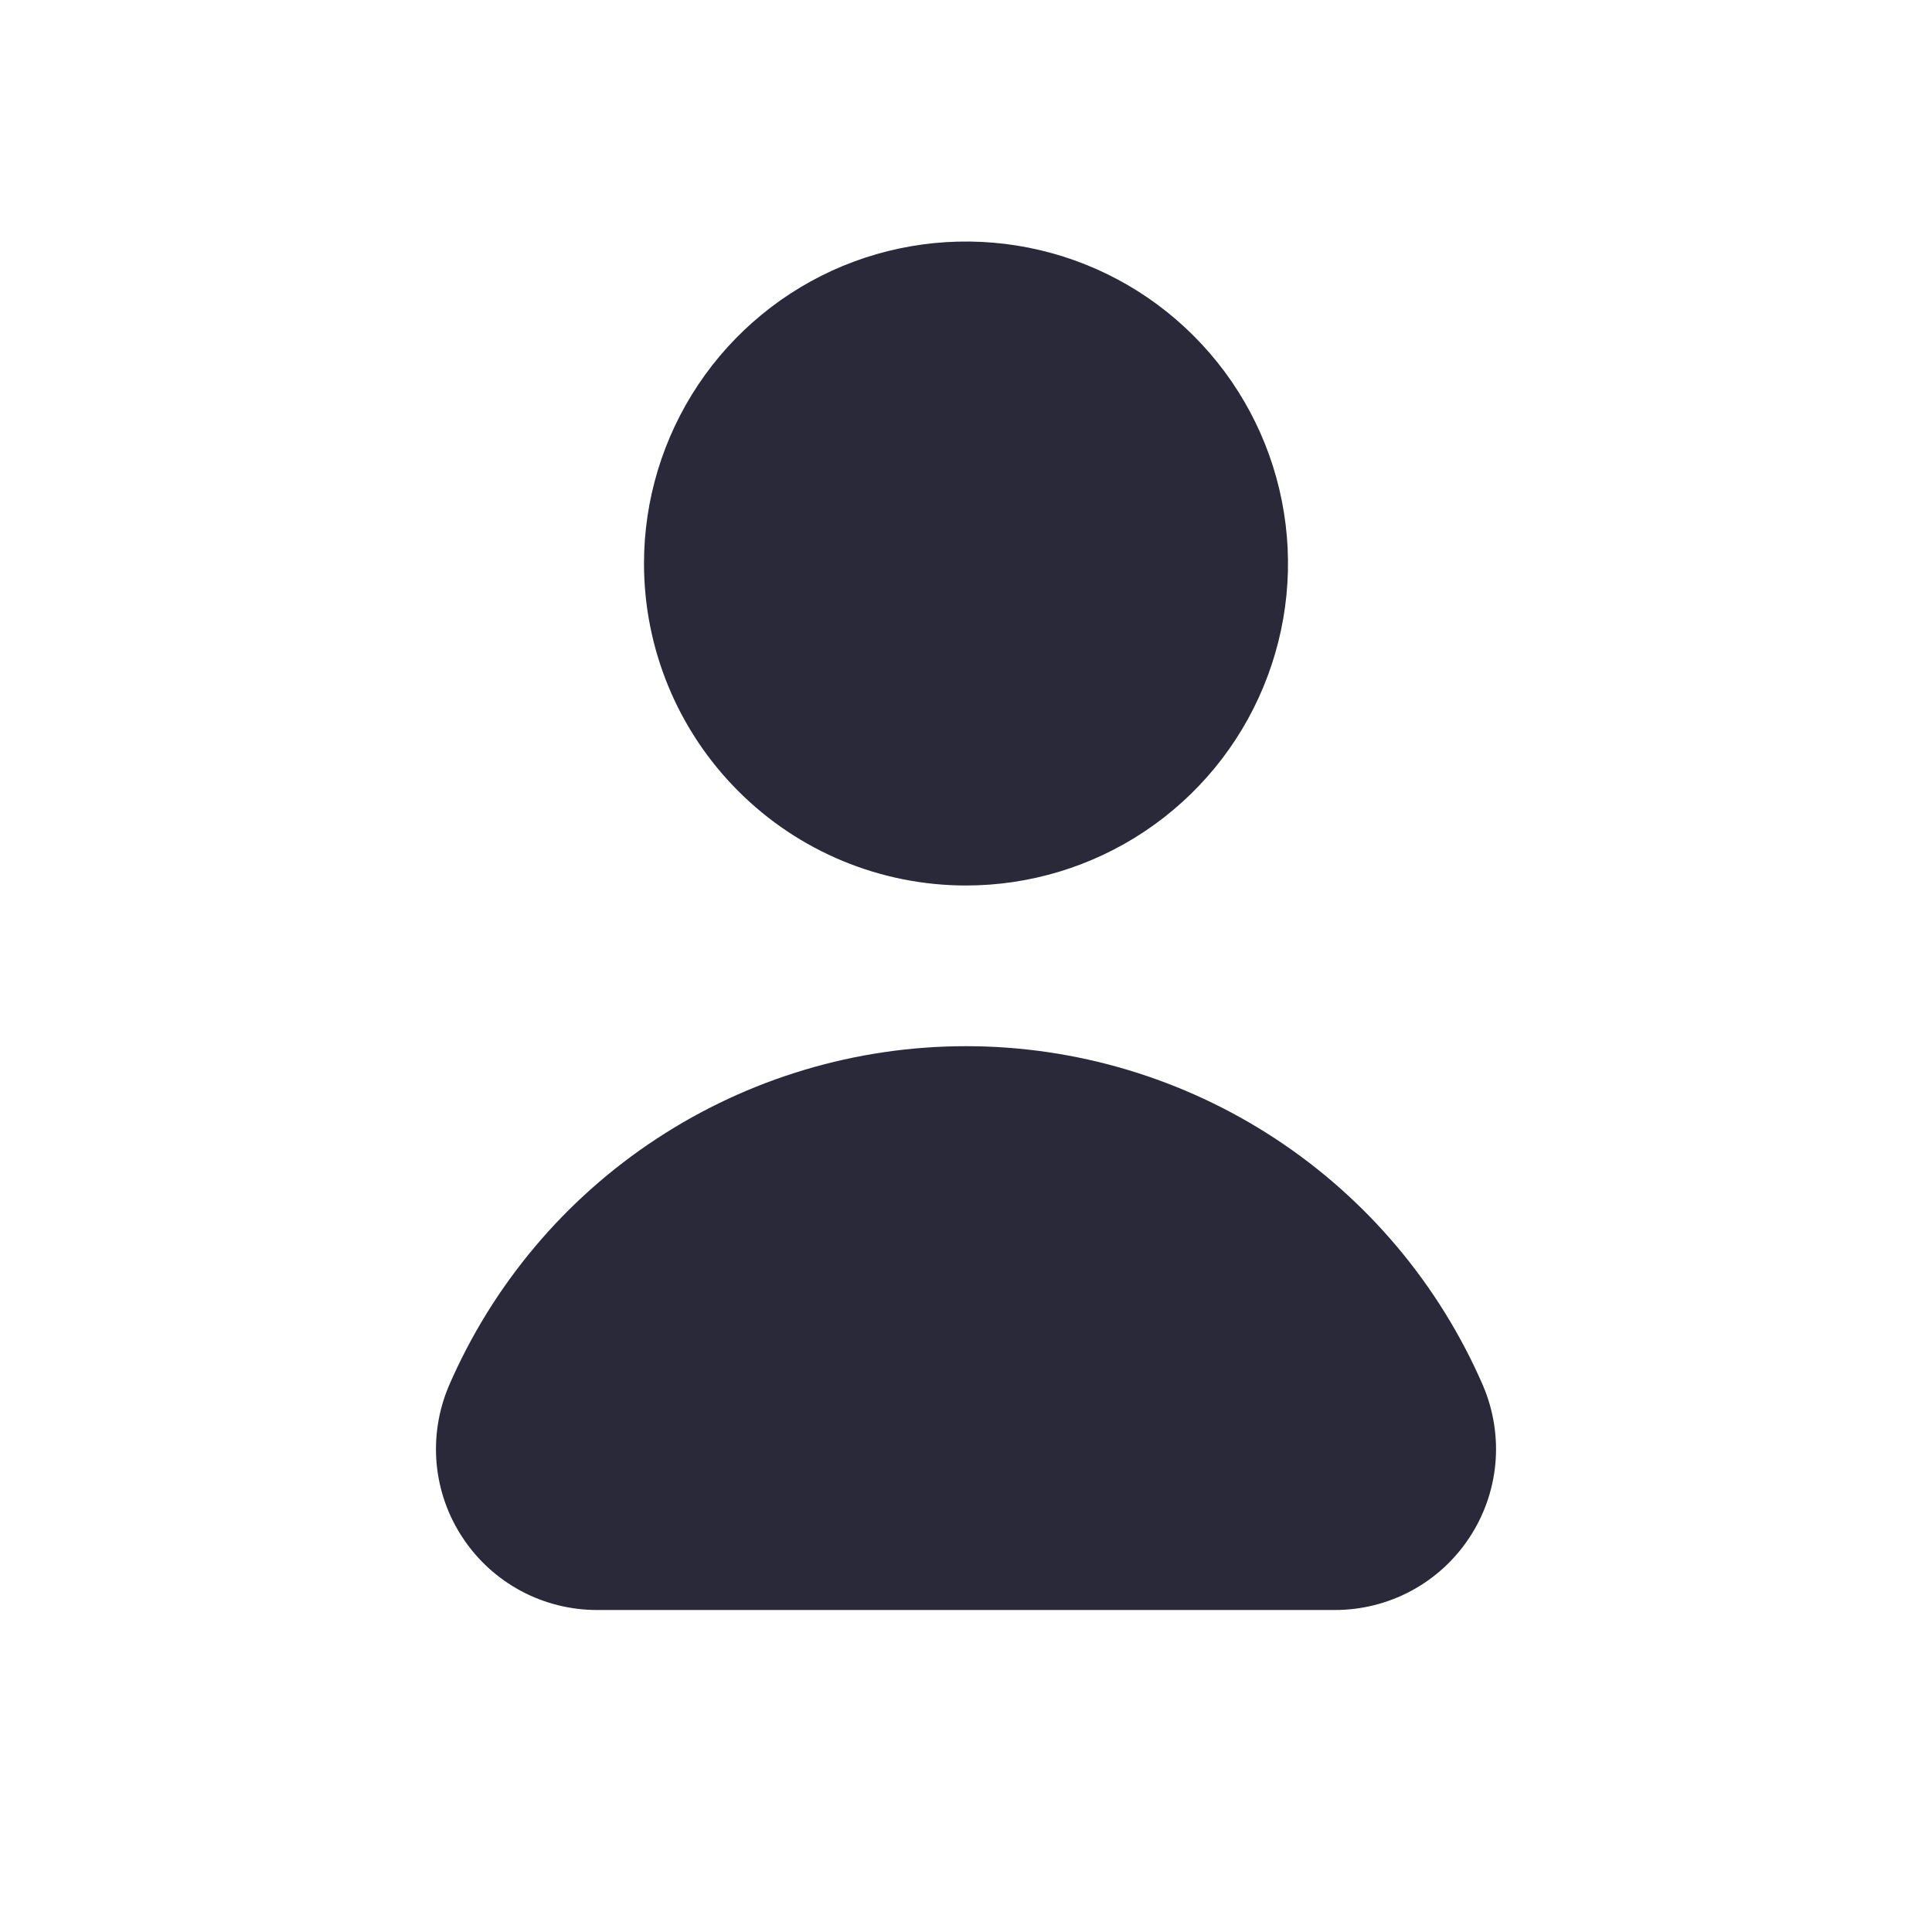 <svg width="24" height="24" viewBox="0 0 24 24" fill="none" xmlns="http://www.w3.org/2000/svg">
<g id="user">
<path id="main" d="M16.578 20H7.422C7.091 20.001 6.765 19.92 6.473 19.764C6.181 19.608 5.933 19.382 5.75 19.106C5.566 18.831 5.455 18.514 5.424 18.184C5.394 17.855 5.446 17.523 5.575 17.218C6.117 15.964 7.014 14.896 8.156 14.146C9.298 13.396 10.634 12.996 12 12.996C13.366 12.996 14.702 13.396 15.844 14.146C16.986 14.896 17.883 15.964 18.425 17.218C18.554 17.523 18.606 17.855 18.576 18.184C18.545 18.514 18.433 18.831 18.25 19.106C18.067 19.382 17.819 19.608 17.527 19.764C17.235 19.92 16.909 20.001 16.578 20ZM12 11C12.791 11 13.565 10.765 14.222 10.326C14.88 9.886 15.393 9.262 15.695 8.531C15.998 7.8 16.078 6.996 15.923 6.22C15.769 5.444 15.388 4.731 14.828 4.172C14.269 3.612 13.556 3.231 12.78 3.077C12.004 2.923 11.2 3.002 10.469 3.304C9.738 3.607 9.114 4.12 8.674 4.778C8.235 5.436 8 6.209 8 7C8 8.061 8.421 9.078 9.172 9.828C9.922 10.579 10.939 11 12 11Z" fill="#2A293A"/>
</g>
</svg>
